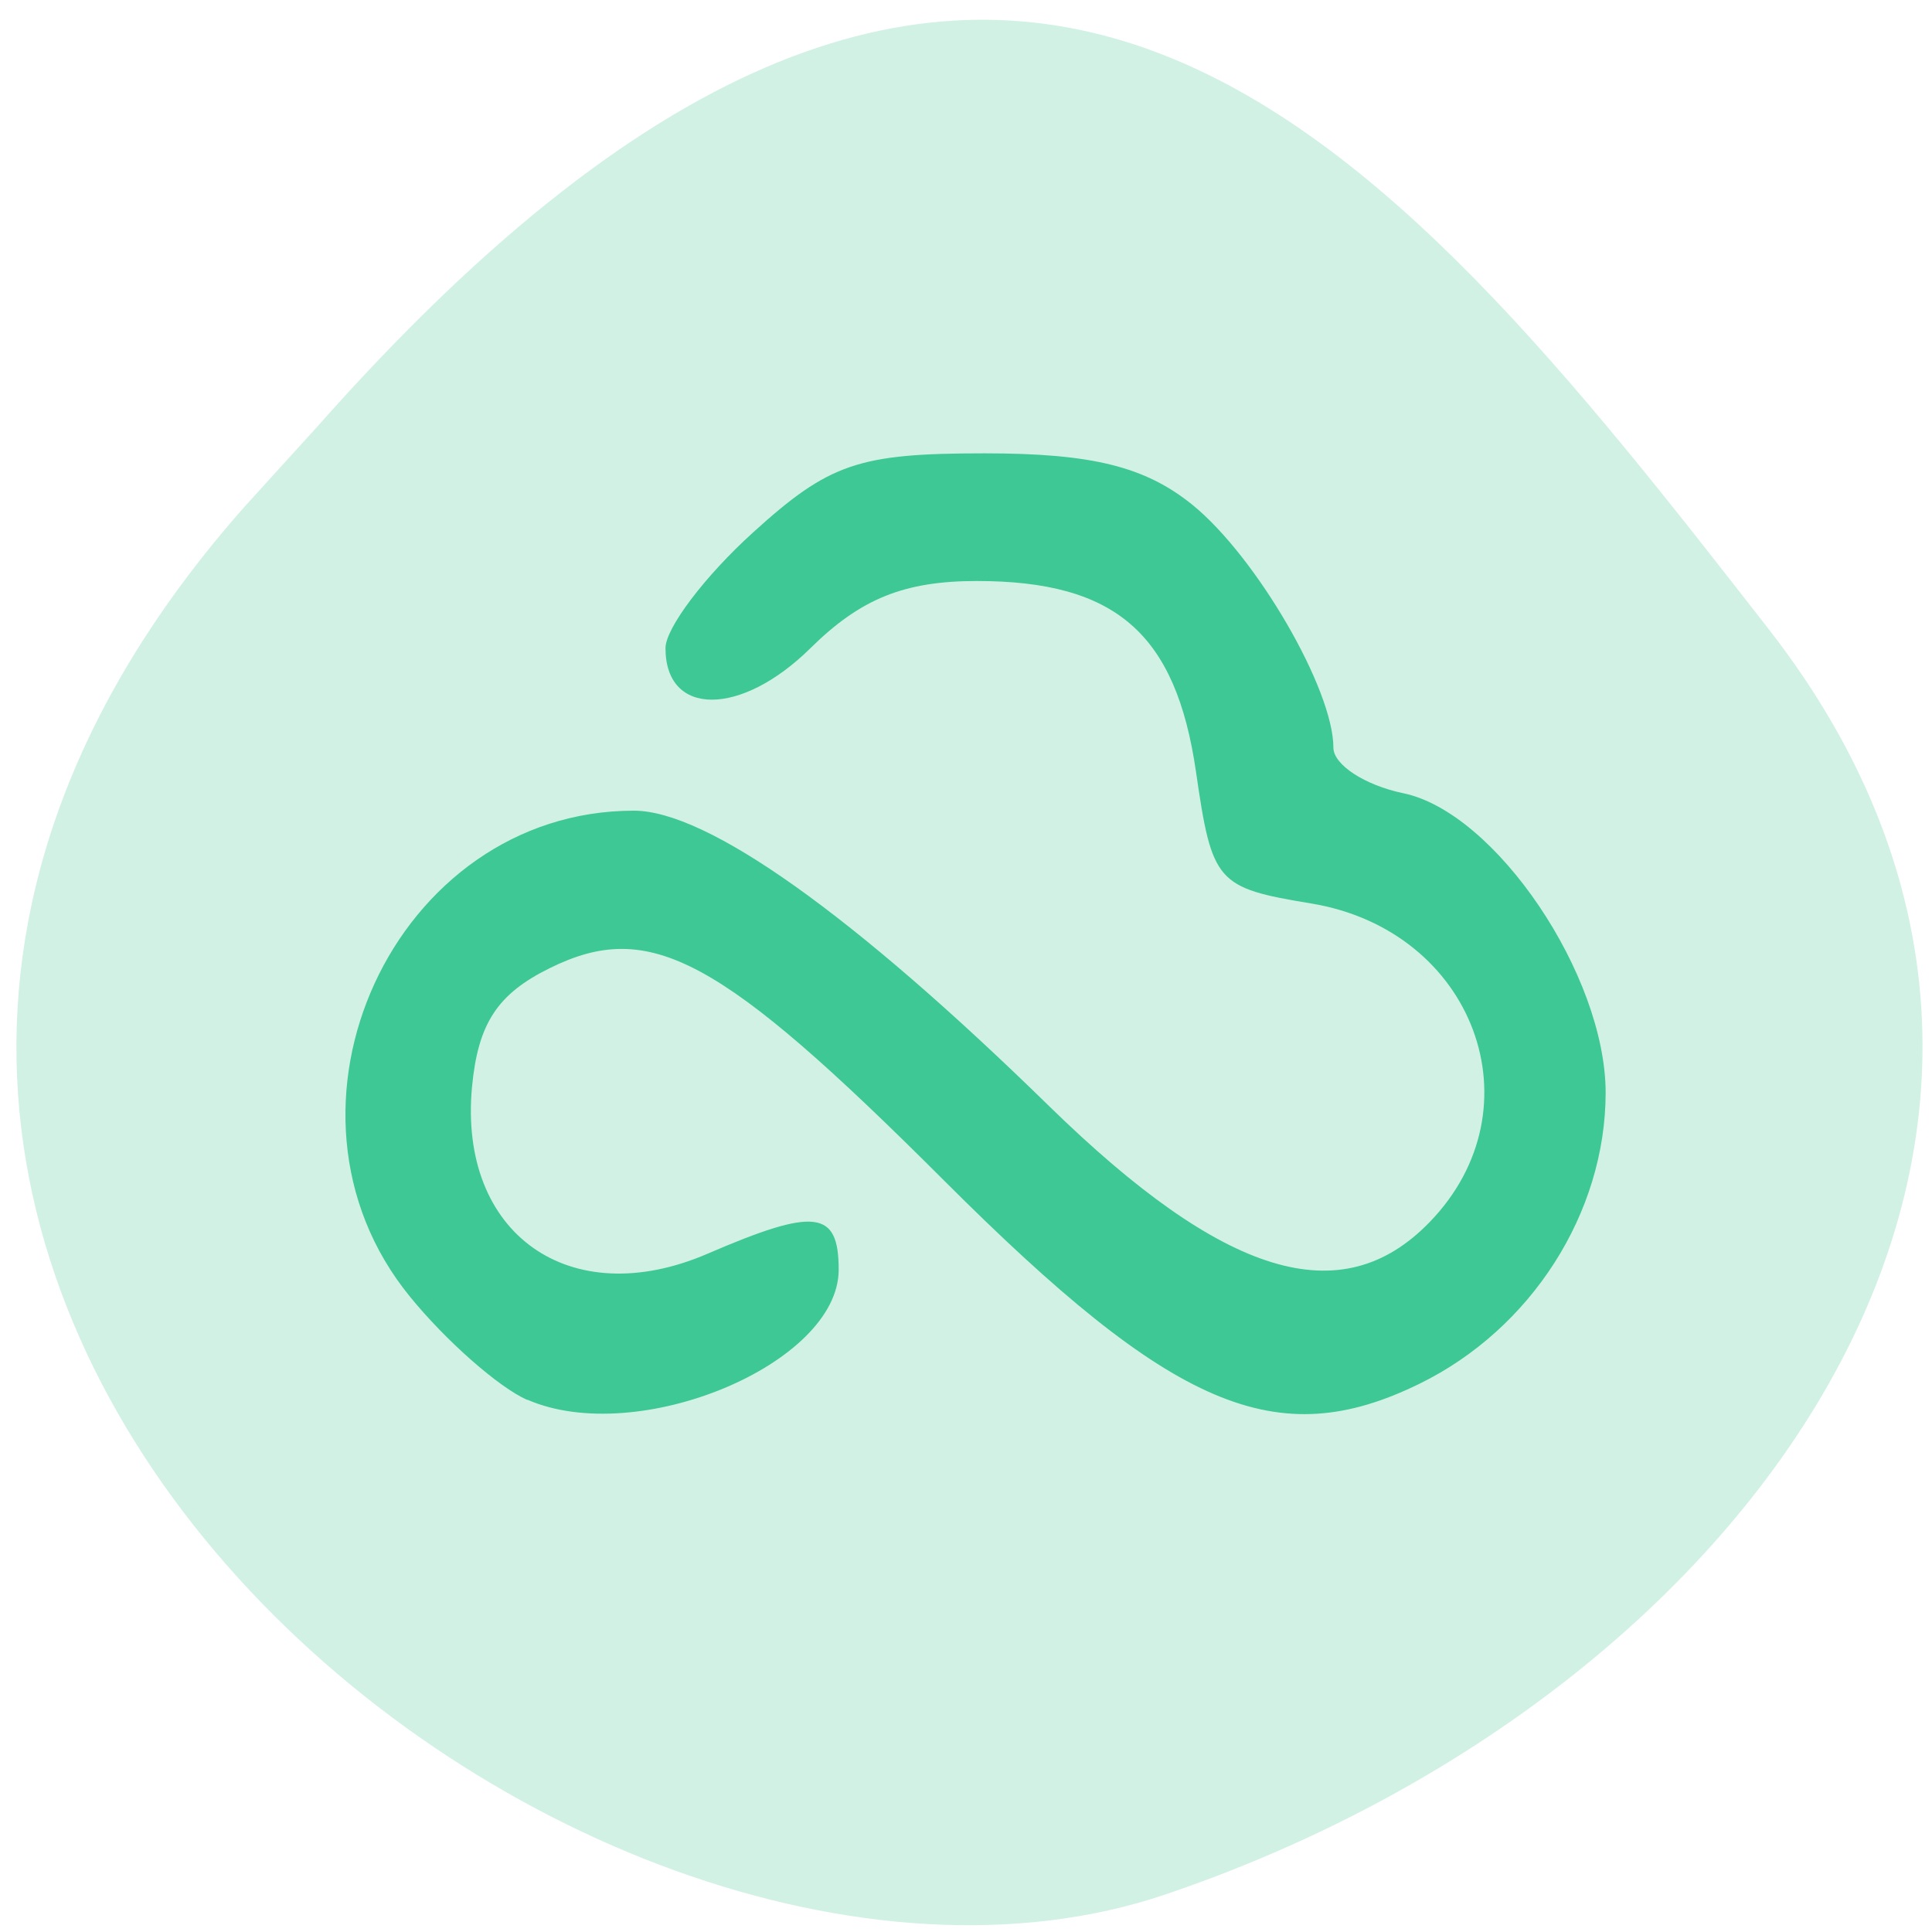 <svg xmlns="http://www.w3.org/2000/svg" viewBox="0 0 48 48"><path d="m 6.082 12.582 c -16.977 19.17 8.152 39.473 22.875 34.484 c 14.723 -4.988 24.609 -19.07 14.996 -31.422 c -9.613 -12.348 -19.06 -24.25 -36.04 -5.078" fill="#d2f1e5"/><path d="m 13.1 34.781 c -0.703 -0.309 -2.02 -1.465 -2.918 -2.57 c -3.801 -4.66 -0.383 -12.07 5.566 -12.07 c 1.82 0 5.438 2.57 10.313 7.336 c 4.355 4.254 7.27 5.145 9.457 2.887 c 2.75 -2.836 1.109 -7.25 -2.945 -7.918 c -2.348 -0.387 -2.461 -0.516 -2.859 -3.273 c -0.5 -3.438 -1.996 -4.738 -5.445 -4.738 c -1.801 0 -2.887 0.438 -4.133 1.668 c -1.727 1.707 -3.602 1.707 -3.602 0 c 0 -0.496 0.977 -1.789 2.172 -2.871 c 1.898 -1.723 2.625 -1.969 5.758 -1.969 c 2.664 0 3.988 0.328 5.164 1.281 c 1.59 1.293 3.5 4.586 3.5 6.03 c 0 0.426 0.781 0.934 1.734 1.133 c 2.297 0.473 5.03 4.523 5.03 7.445 c -0.004 2.984 -1.848 5.867 -4.625 7.227 c -3.547 1.738 -6.121 0.641 -11.813 -5.05 c -5.574 -5.57 -7.309 -6.504 -9.793 -5.277 c -1.305 0.641 -1.785 1.379 -1.934 2.953 c -0.34 3.652 2.43 5.617 5.848 4.145 c 2.68 -1.156 3.262 -1.086 3.262 0.395 c 0 2.34 -4.992 4.426 -7.734 3.23" fill="#3dc895"/></svg>